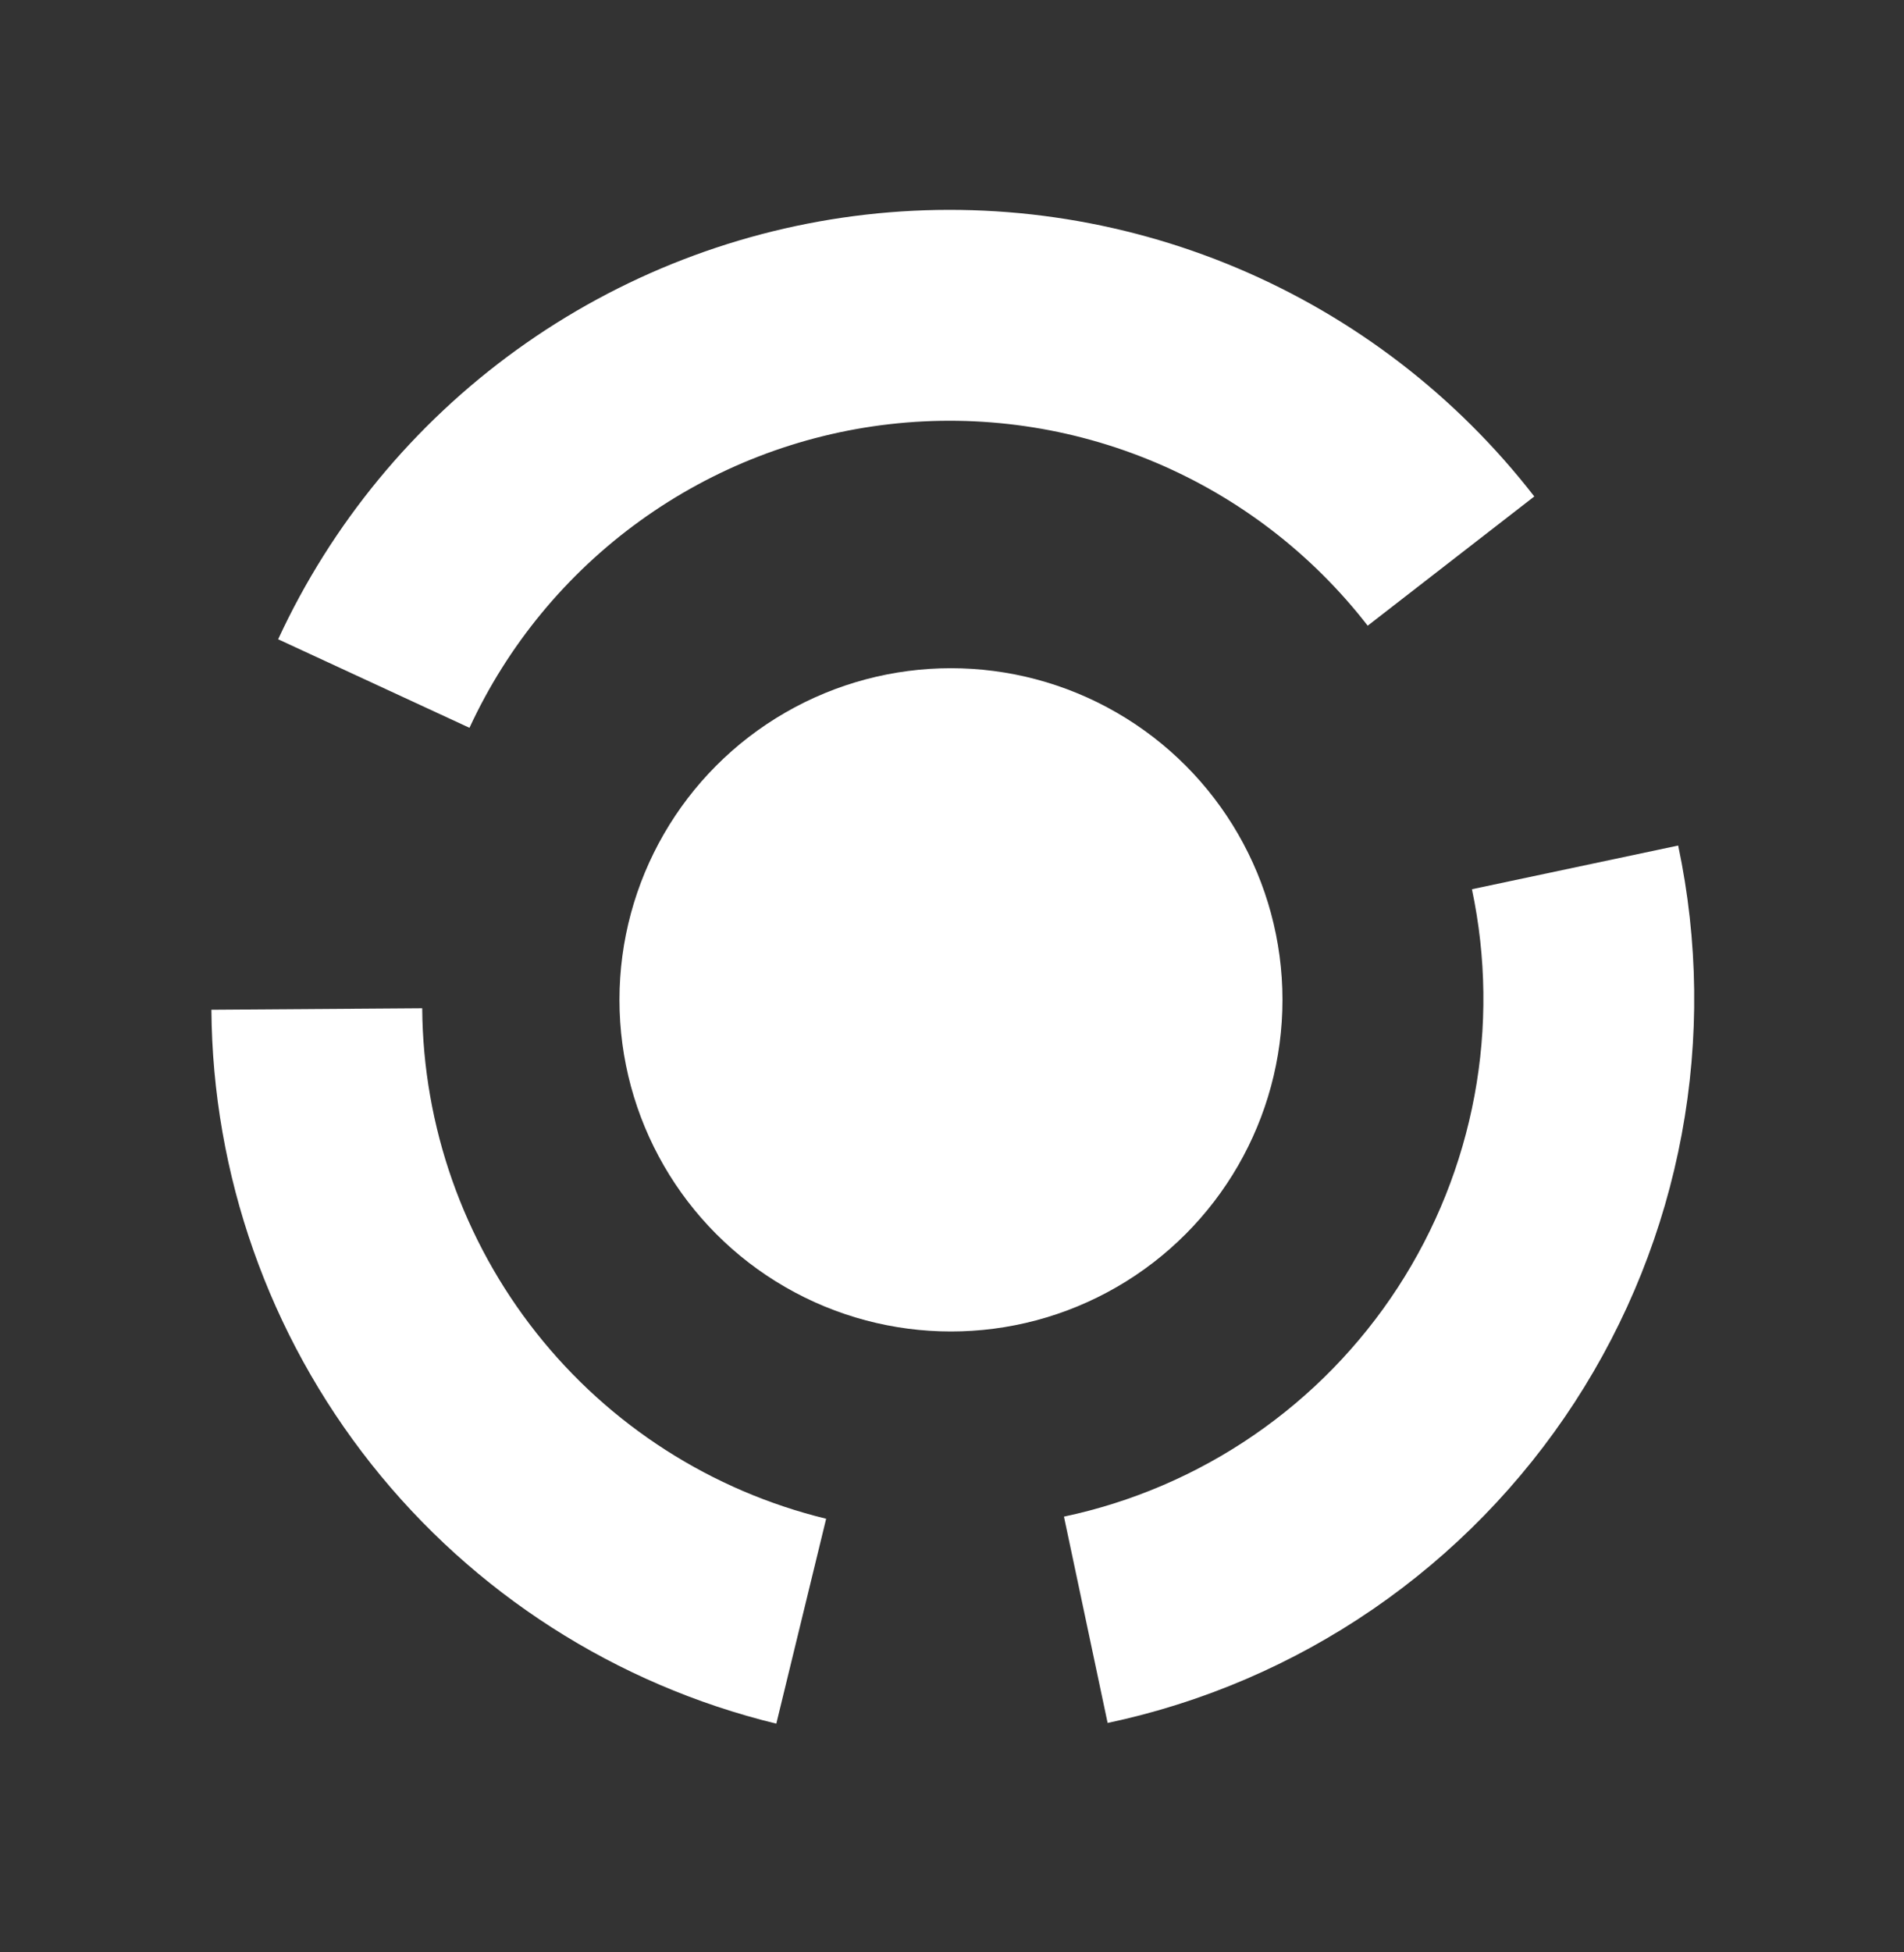 <svg width="401" height="411" viewBox="0 0 401 411" fill="none" xmlns="http://www.w3.org/2000/svg">
<rect x="0" y="0" width="401" height="411" fill="#333333" stroke="none"/>
<path d="M353.439 178.008C357.678 198.027 357.932 218.684 354.187 238.801C350.443 258.918 342.772 278.1 331.614 295.253C320.456 312.405 306.029 327.192 289.156 338.769C272.284 350.346 253.296 358.486 233.277 362.725L224.08 319.289C238.395 316.258 251.972 310.437 264.037 302.159C276.102 293.881 286.418 283.307 294.397 271.042C302.376 258.777 307.861 245.061 310.538 230.676C313.216 216.291 313.034 201.52 310.003 187.205L353.439 178.008Z" fill="white"/>
<path d="M58.579 134.582C69.809 110.304 87.1 89.327 108.787 73.668C130.475 58.01 155.828 48.198 182.406 45.178C208.984 42.157 235.893 46.03 260.54 56.423C285.188 66.816 306.745 83.379 323.137 104.518L288.05 131.725C276.329 116.609 260.915 104.765 243.29 97.334C225.665 89.902 206.424 87.133 187.419 89.293C168.414 91.452 150.285 98.468 134.777 109.665C119.27 120.862 106.905 135.862 98.875 153.222L58.579 134.582Z" fill="white"/>
<path d="M163.498 362.874C129.754 354.663 99.72 335.415 78.165 308.186C56.61 280.956 44.769 247.306 44.523 212.578L88.92 212.263C89.097 237.096 97.563 261.157 112.977 280.628C128.39 300.099 149.866 313.863 173.995 319.734L163.498 362.874Z" fill="white"/>
<circle cx="200.282" cy="210.492" r="69.818" fill="white"/>
</svg>
